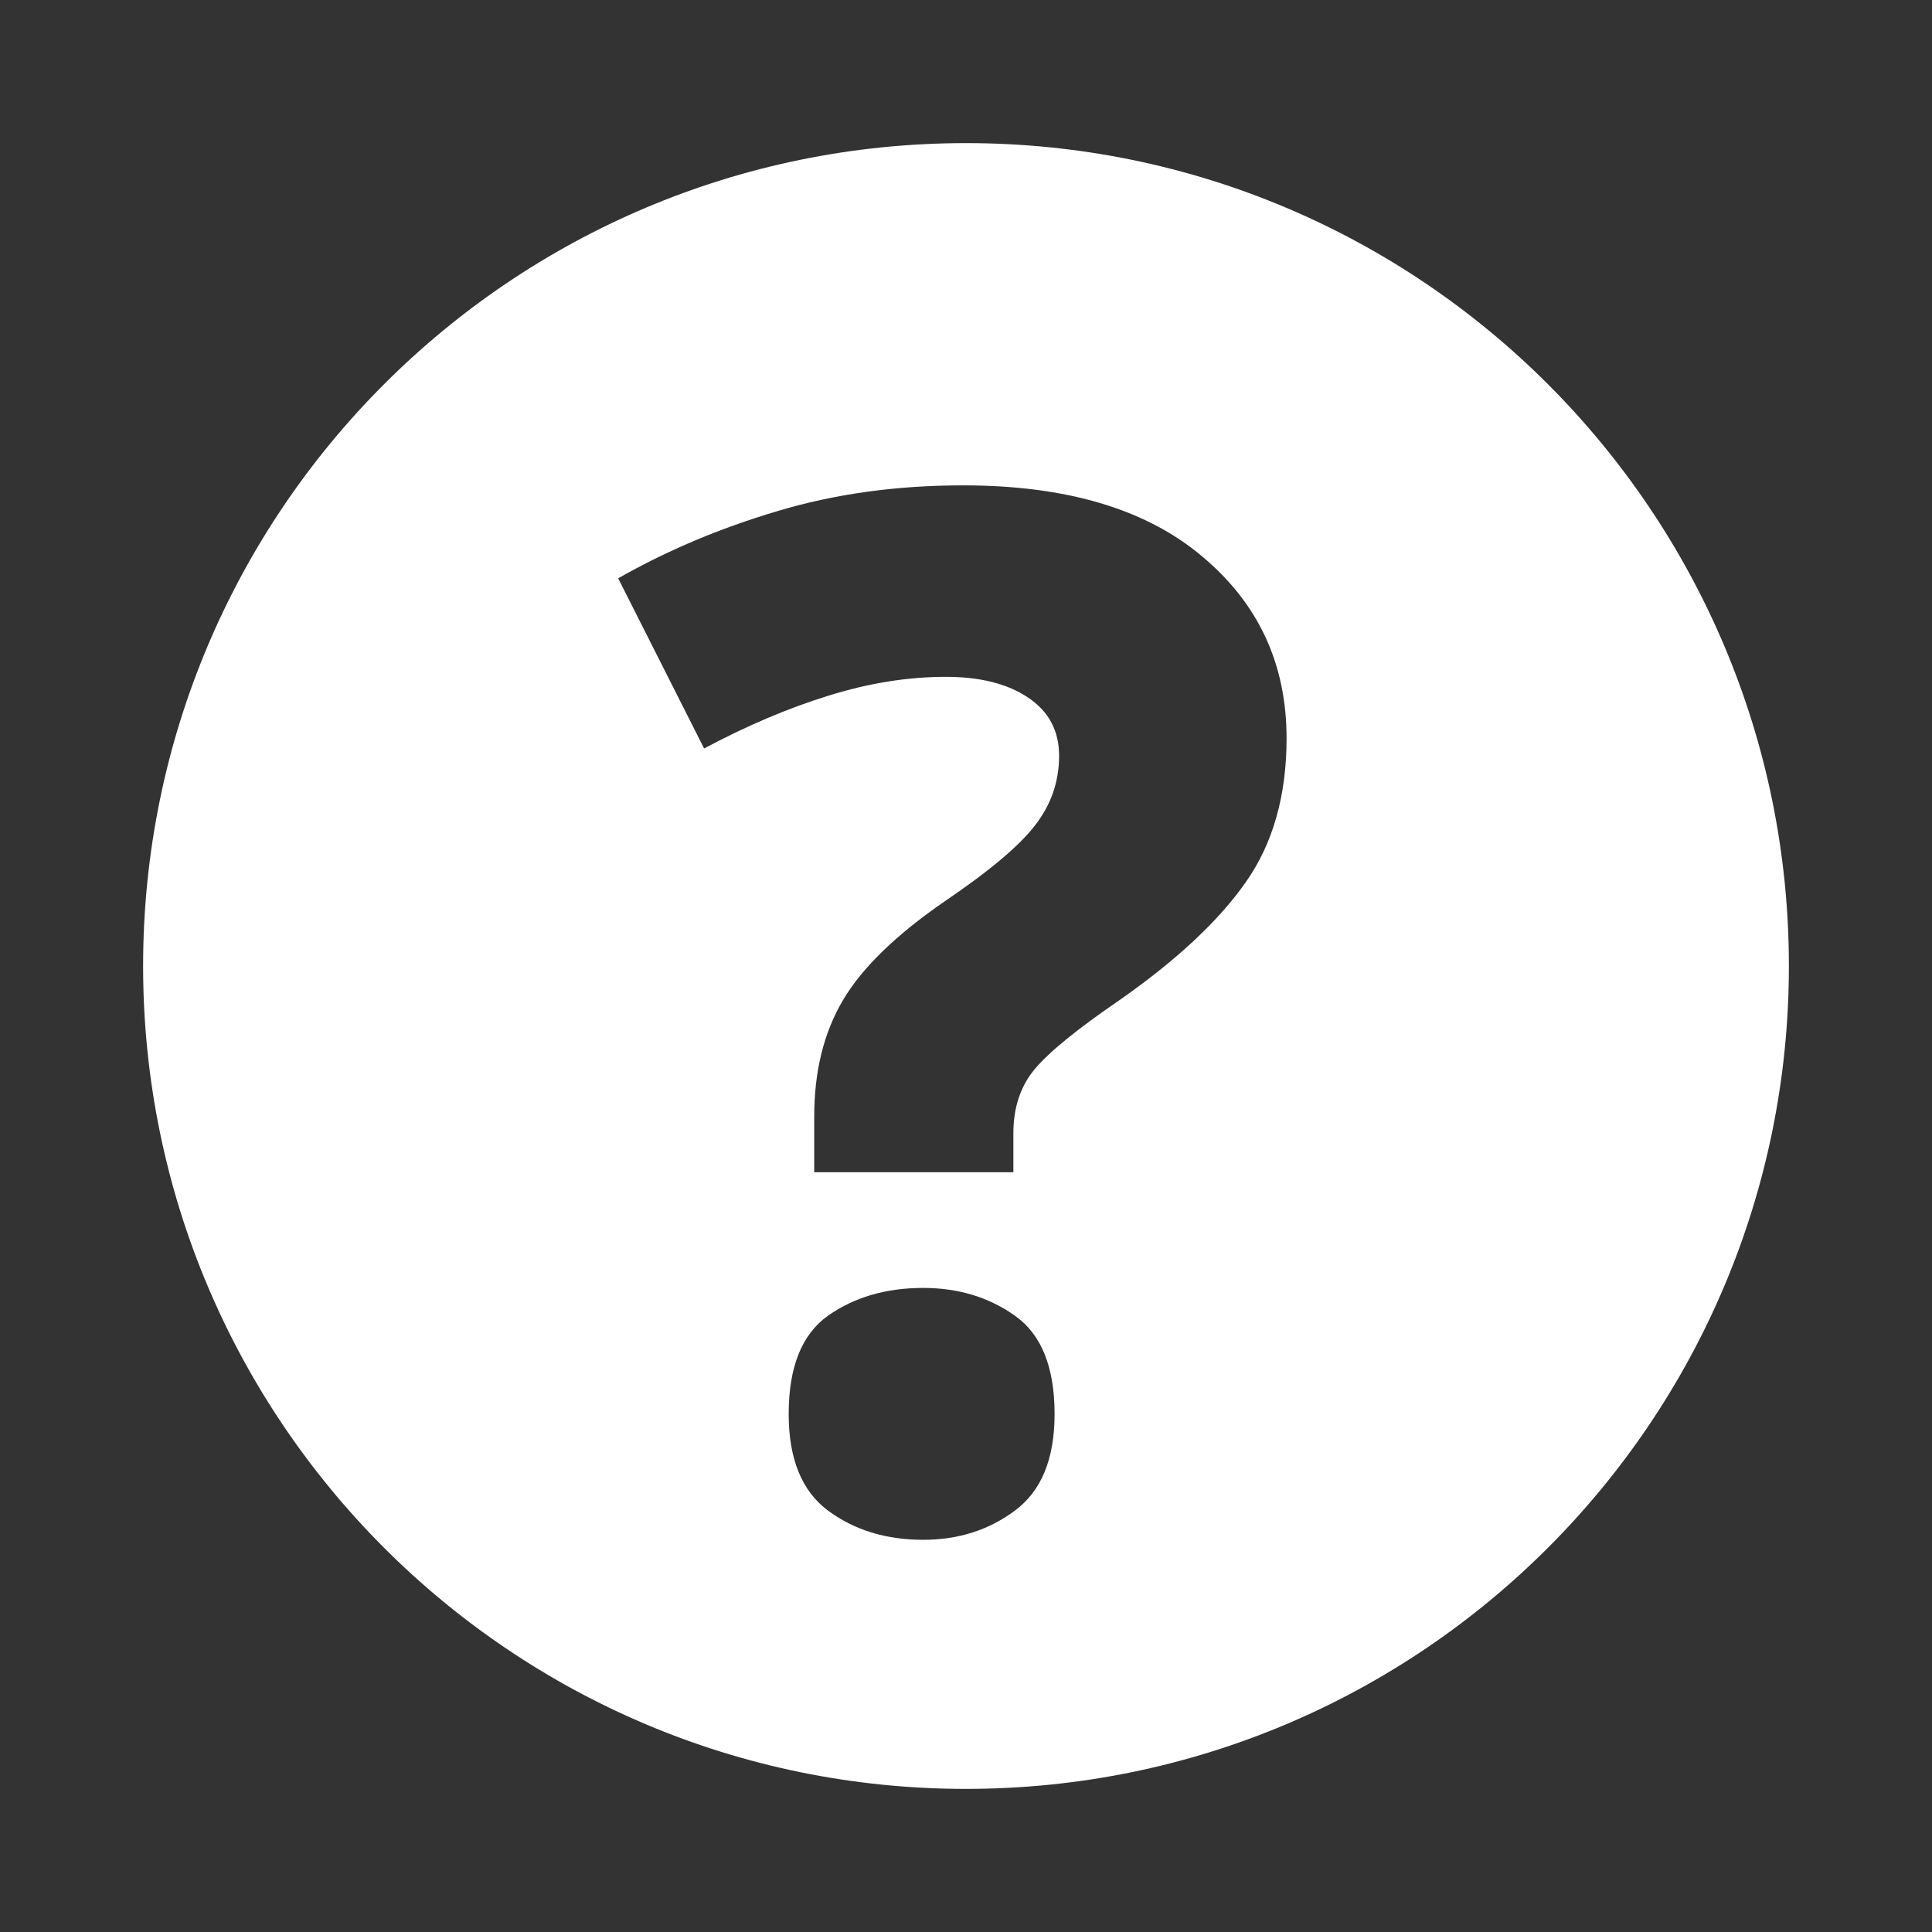 <?xml version="1.0" encoding="utf-8"?>
<svg width="27px" height="27px" viewBox="0 0 27 27" version="1.1" xmlns:xlink="http://www.w3.org/1999/xlink" xmlns="http://www.w3.org/2000/svg">
  <rect x="0" y="0" width="27" height="27" fill="#333333" stroke="none"/>
  <defs>
    <path d="M27 0L27 0L27 27L0 27L0 0L27 0Z" id="path_1" />
    <clipPath id="clip_1">
      <use xlink:href="#path_1" />
    </clipPath>
  </defs>
  <g id="Help" clip-path="url(#clip_1)">
    <path d="M27 0L27 0L27 27L0 27L0 0L27 0Z" id="Help" fill="none" stroke="none" />
    <path d="M0 0L27 0L27 27L0 27L0 0Z" id="Back" fill="none" fill-rule="evenodd" stroke="none" />
    <path d="M13.5 2C7.149 2 2 7.149 2 13.5C2 19.851 7.149 25 13.5 25C19.851 25 25 19.851 25 13.5C25 7.149 19.851 2 13.5 2ZM11.379 15.601Q11.379 14.659 11.779 13.98Q12.179 13.301 13.2 12.598Q14.142 11.959 14.469 11.529Q14.801 11.099 14.801 10.562Q14.801 10.04 14.372 9.752Q13.942 9.459 13.219 9.459Q12.419 9.459 11.579 9.722Q10.739 9.981 9.84 10.46L8.639 8.082Q9.66 7.501 10.861 7.144Q12.062 6.783 13.459 6.783Q15.622 6.783 16.798 7.774Q17.98 8.76 17.98 10.318Q17.98 11.519 17.409 12.33Q16.842 13.14 15.641 13.98Q14.762 14.581 14.46 14.942Q14.162 15.298 14.162 15.84L14.162 16.382L11.379 16.382L11.379 15.601ZM11.022 19.761Q11.022 18.78 11.569 18.389Q12.121 17.999 12.902 17.999Q13.639 17.999 14.186 18.389Q14.738 18.78 14.738 19.761Q14.738 20.699 14.186 21.109Q13.639 21.519 12.902 21.519Q12.121 21.519 11.569 21.109Q11.022 20.699 11.022 19.761Z" id="Help" fill="#FFFFFF" fill-rule="evenodd" stroke="none" />
  </g>
</svg>